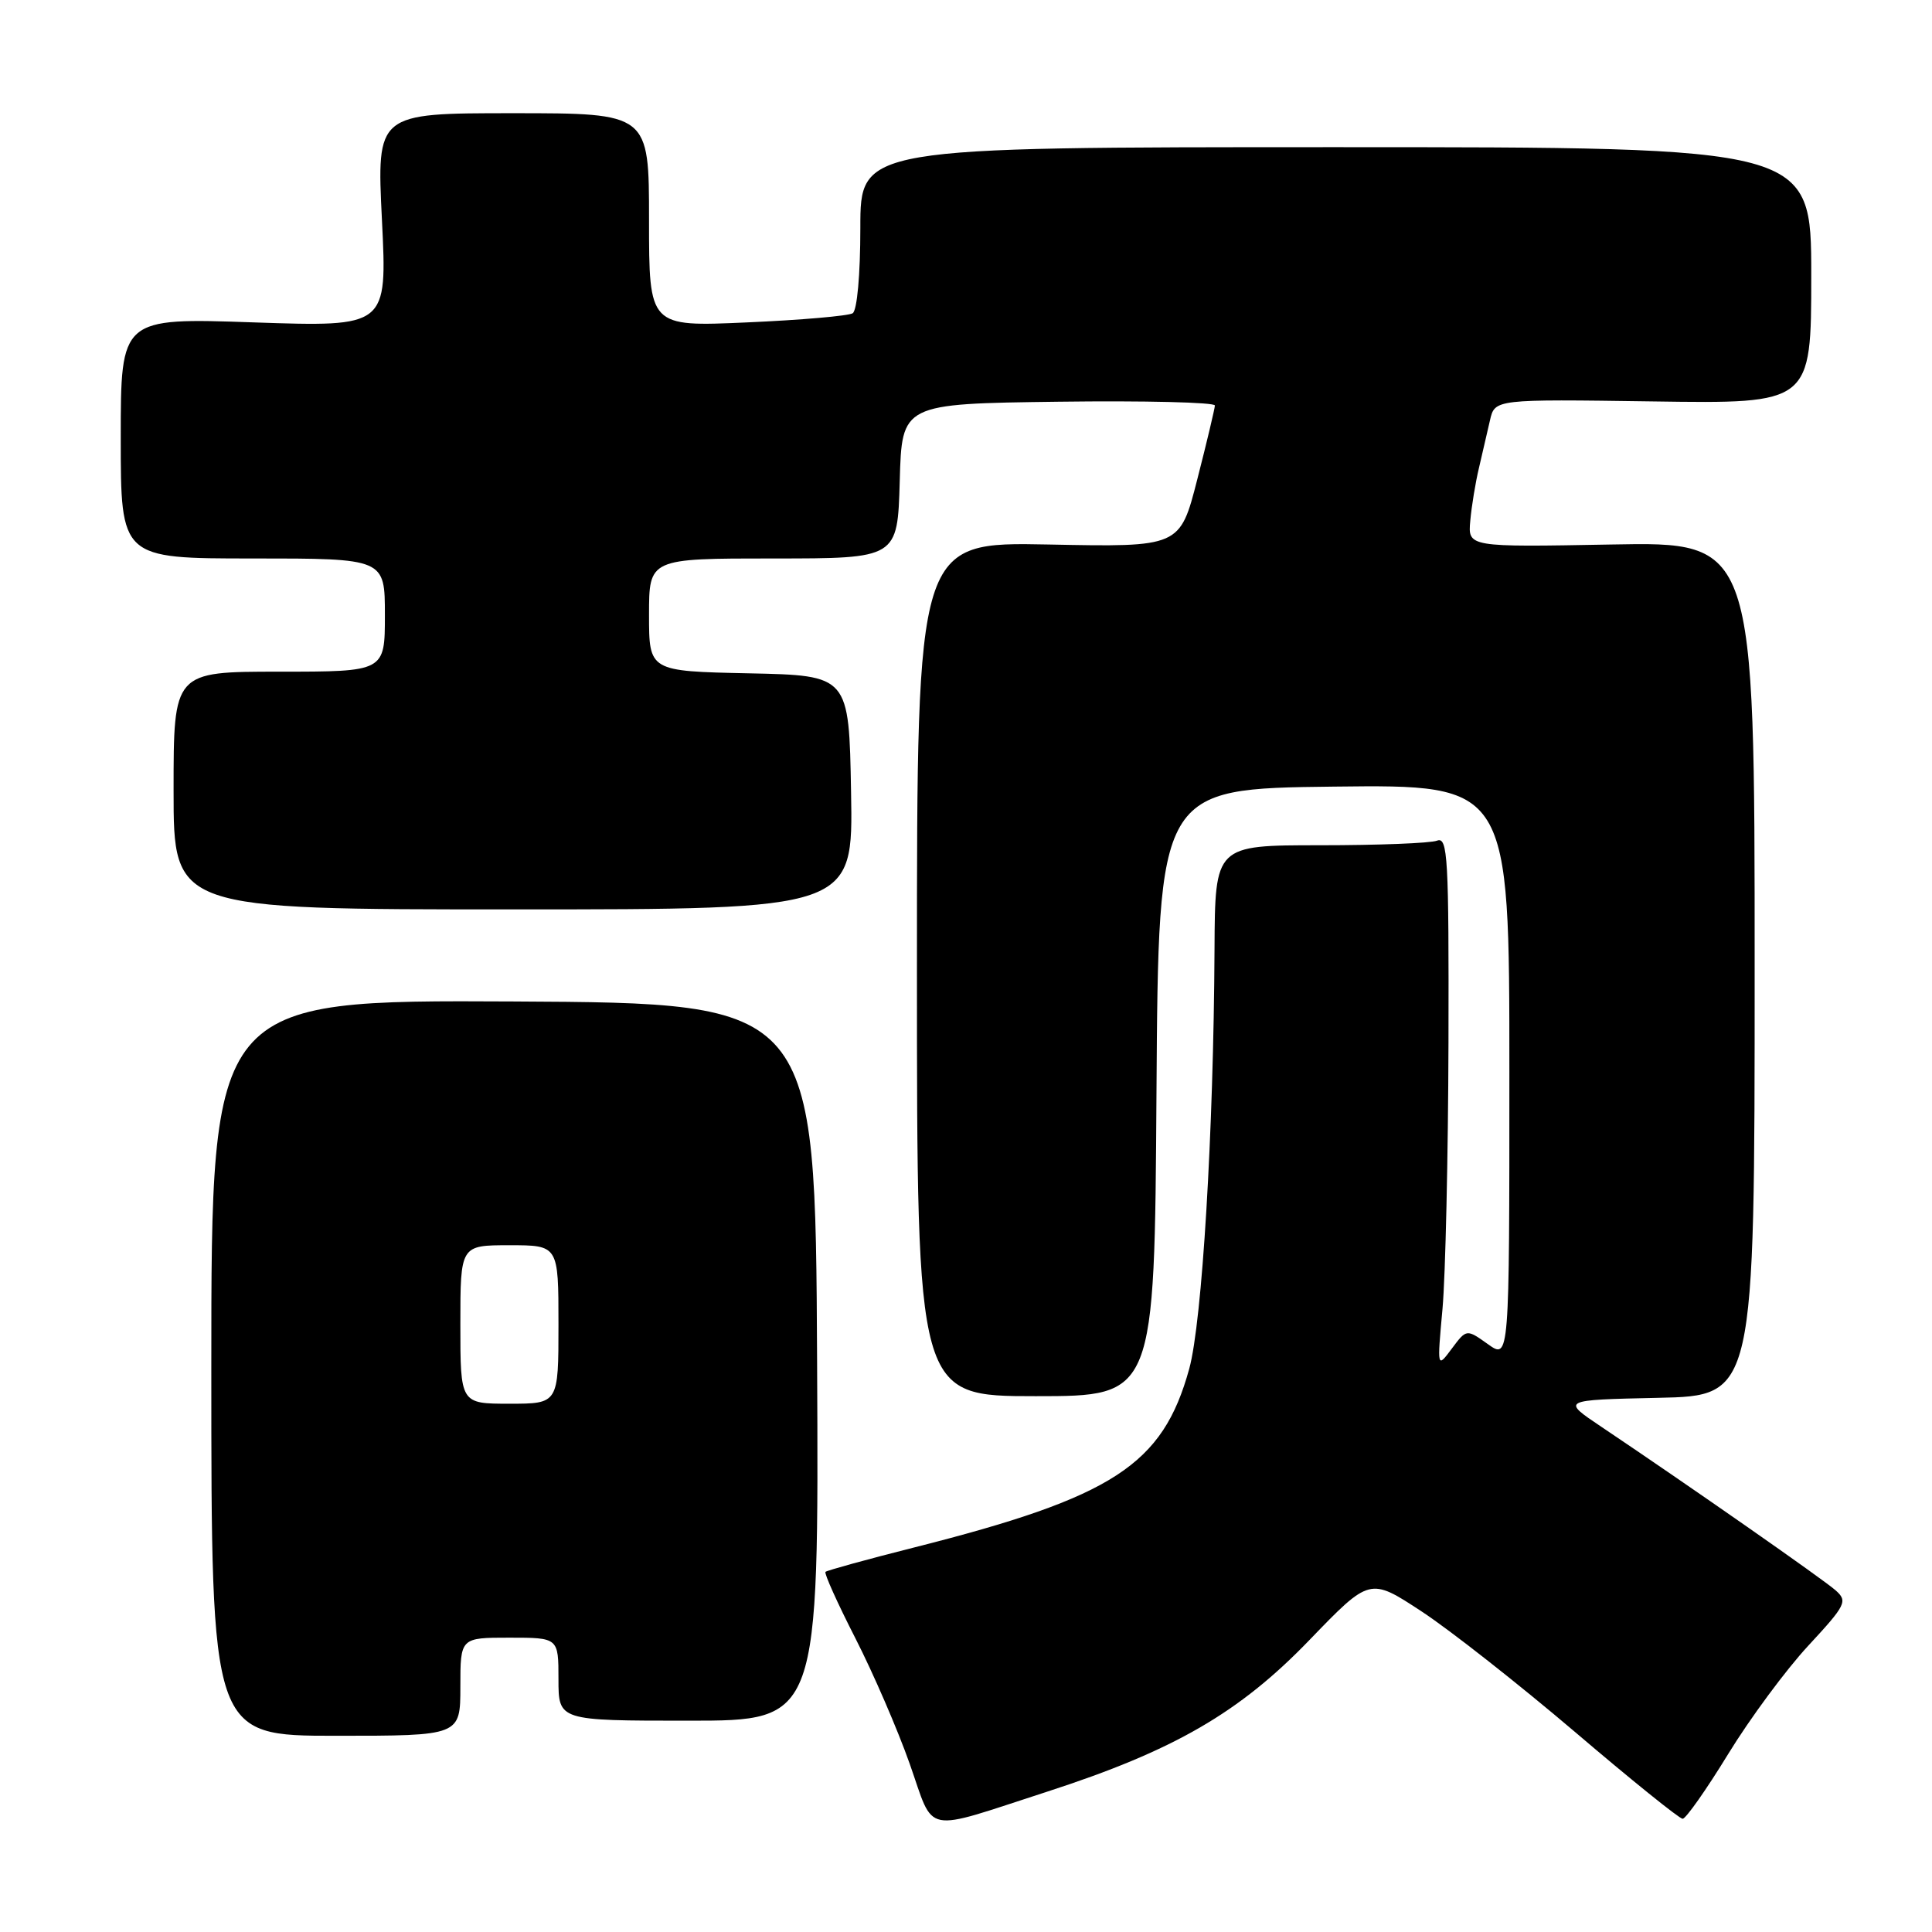 <?xml version="1.0" encoding="UTF-8" standalone="no"?>
<!DOCTYPE svg PUBLIC "-//W3C//DTD SVG 1.1//EN" "http://www.w3.org/Graphics/SVG/1.1/DTD/svg11.dtd" >
<svg xmlns="http://www.w3.org/2000/svg" xmlns:xlink="http://www.w3.org/1999/xlink" version="1.1" viewBox="0 0 256 256">
 <g >
 <path fill="currentColor"
d=" M 138.80 237.39 C 155.55 231.96 164.23 226.94 173.50 217.32 C 181.51 209.02 181.51 209.02 188.35 213.51 C 192.12 215.98 201.27 223.18 208.70 229.50 C 216.12 235.83 222.54 241.00 222.96 241.00 C 223.38 241.00 226.10 237.14 228.99 232.42 C 231.88 227.70 236.66 221.24 239.61 218.06 C 244.61 212.66 244.85 212.17 243.23 210.73 C 241.60 209.28 223.97 196.97 212.19 189.06 C 206.88 185.50 206.88 185.50 219.69 185.22 C 232.50 184.95 232.50 184.95 232.50 128.37 C 232.50 71.79 232.50 71.79 213.50 72.15 C 194.50 72.50 194.50 72.50 194.82 69.00 C 194.99 67.08 195.51 63.92 195.97 62.00 C 196.42 60.08 197.08 57.24 197.43 55.69 C 198.07 52.89 198.07 52.89 219.03 53.19 C 240.00 53.50 240.00 53.50 240.00 36.50 C 240.00 19.50 240.00 19.50 177.00 19.50 C 114.00 19.50 114.00 19.50 114.00 30.19 C 114.00 36.41 113.57 41.15 112.98 41.51 C 112.41 41.86 106.11 42.41 98.98 42.72 C 86.00 43.30 86.00 43.30 86.00 29.15 C 86.00 15.00 86.00 15.00 67.96 15.00 C 49.91 15.00 49.91 15.00 50.61 29.16 C 51.31 43.32 51.31 43.32 33.66 42.72 C 16.00 42.11 16.00 42.11 16.00 58.05 C 16.00 74.00 16.00 74.00 33.50 74.00 C 51.00 74.00 51.00 74.00 51.00 81.50 C 51.00 89.00 51.00 89.00 37.00 89.00 C 23.00 89.00 23.00 89.00 23.00 104.75 C 23.00 120.50 23.00 120.50 68.02 120.50 C 113.05 120.50 113.05 120.50 112.77 105.00 C 112.50 89.50 112.50 89.50 99.25 89.22 C 86.00 88.94 86.00 88.94 86.00 81.47 C 86.00 74.00 86.00 74.00 102.47 74.00 C 118.93 74.00 118.93 74.00 119.22 63.75 C 119.50 53.50 119.50 53.50 140.25 53.23 C 151.66 53.08 160.99 53.31 160.98 53.73 C 160.96 54.15 159.92 58.55 158.65 63.50 C 156.35 72.50 156.35 72.50 138.93 72.15 C 121.50 71.81 121.50 71.81 121.50 128.40 C 121.50 185.00 121.50 185.00 137.24 185.00 C 152.98 185.00 152.98 185.00 153.24 144.75 C 153.50 104.50 153.50 104.50 176.75 104.23 C 200.00 103.96 200.00 103.96 200.00 142.05 C 200.00 180.14 200.00 180.14 197.16 178.11 C 194.32 176.09 194.32 176.09 192.37 178.70 C 190.42 181.32 190.42 181.32 191.14 173.41 C 191.53 169.06 191.89 153.19 191.93 138.14 C 191.99 113.59 191.84 110.85 190.42 111.39 C 189.55 111.73 182.57 112.00 174.92 112.00 C 161.00 112.00 161.00 112.00 160.93 125.75 C 160.81 149.98 159.29 175.15 157.58 181.37 C 154.07 194.12 147.52 198.37 121.12 205.05 C 114.86 206.63 109.58 208.09 109.38 208.28 C 109.19 208.48 110.97 212.43 113.34 217.07 C 115.71 221.71 118.95 229.20 120.54 233.71 C 123.89 243.20 122.03 242.82 138.80 237.39 Z  M 61.00 223.50 C 61.00 217.00 61.00 217.00 67.50 217.00 C 74.00 217.00 74.00 217.00 74.00 222.50 C 74.00 228.00 74.00 228.00 91.25 228.00 C 108.50 228.00 108.50 228.00 108.27 180.45 C 108.04 132.91 108.04 132.91 68.02 132.70 C 28.00 132.50 28.00 132.50 28.00 181.25 C 28.00 230.00 28.00 230.00 44.50 230.00 C 61.00 230.00 61.00 230.00 61.00 223.50 Z  M 61.00 175.50 C 61.00 165.00 61.00 165.00 67.50 165.00 C 74.00 165.00 74.00 165.00 74.00 175.50 C 74.00 186.00 74.00 186.00 67.50 186.00 C 61.00 186.00 61.00 186.00 61.00 175.50 Z "/>
</g>
</svg>